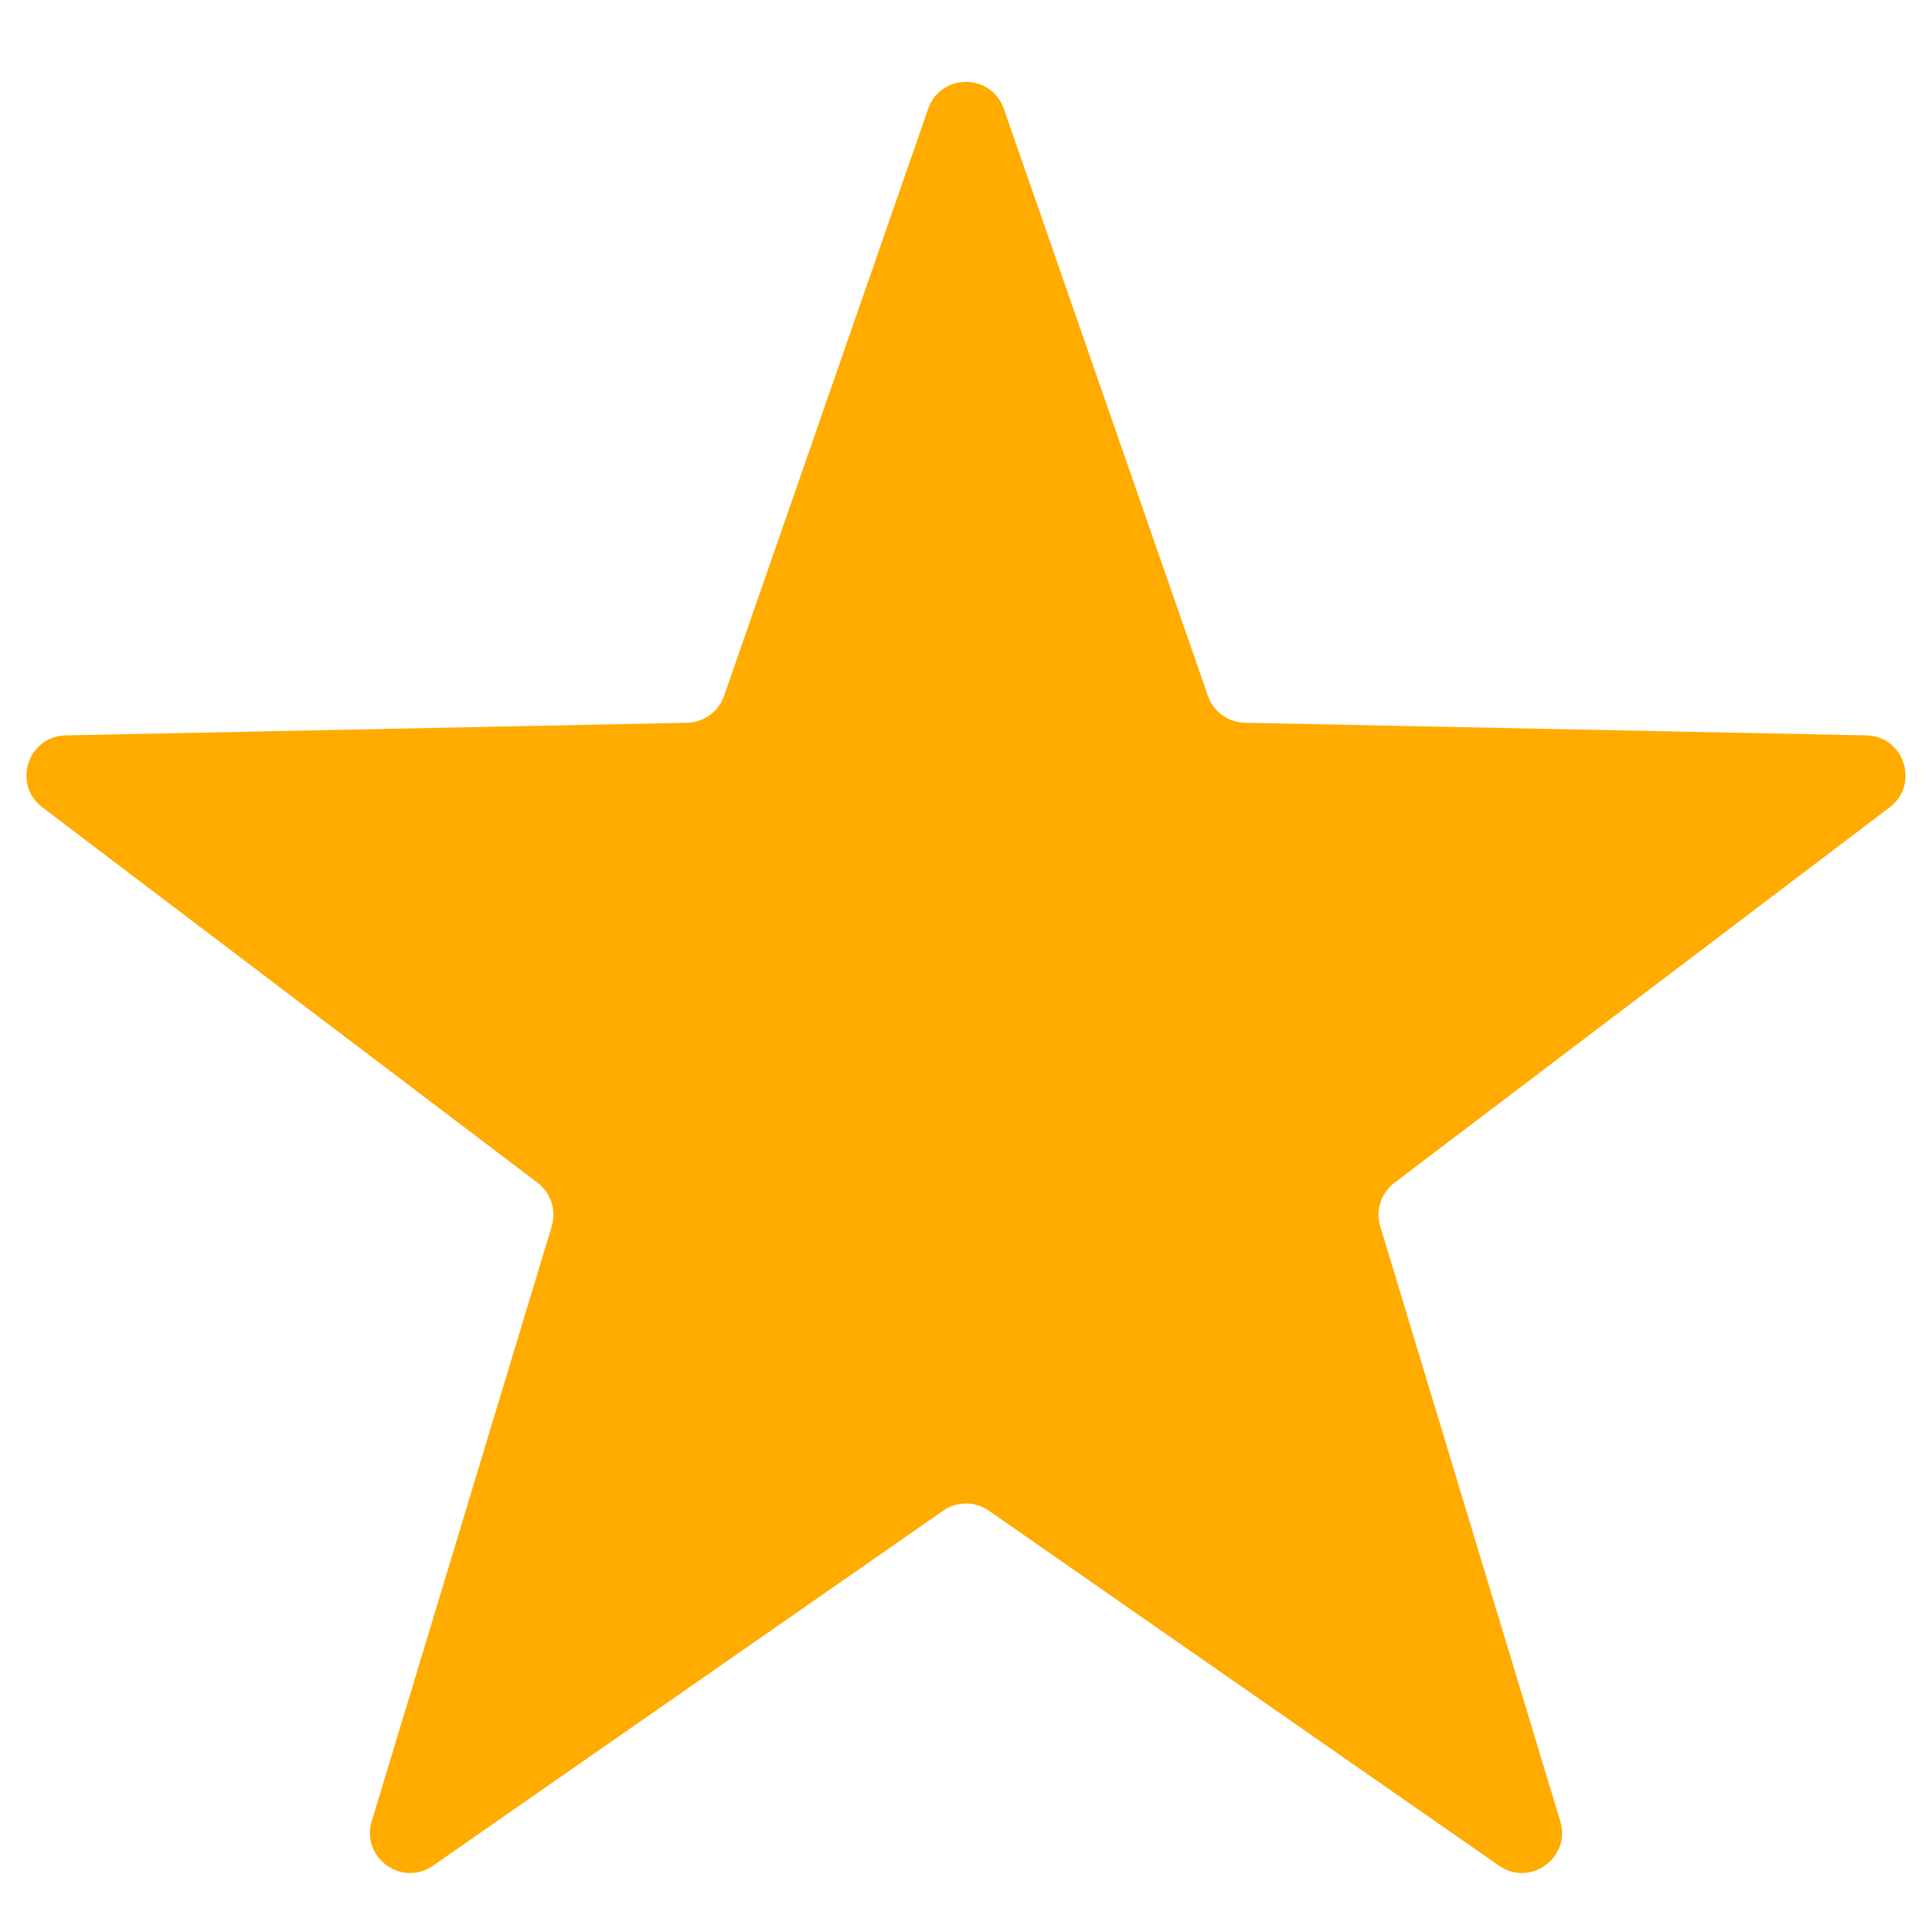 <svg width="19" height="19" viewBox="0 0 19 19" fill="none" xmlns="http://www.w3.org/2000/svg">
<path d="M9.128 1.07C9.251 0.717 9.749 0.717 9.872 1.07L11.879 6.843C11.933 6.999 12.078 7.104 12.243 7.108L18.354 7.232C18.727 7.24 18.881 7.714 18.583 7.94L13.713 11.632C13.582 11.732 13.526 11.902 13.574 12.06L15.344 17.91C15.452 18.268 15.048 18.561 14.742 18.348L9.725 14.857C9.59 14.762 9.41 14.762 9.275 14.857L4.258 18.348C3.952 18.561 3.548 18.268 3.656 17.91L5.426 12.06C5.474 11.902 5.418 11.732 5.287 11.632L0.417 7.94C0.119 7.714 0.273 7.24 0.646 7.232L6.757 7.108C6.922 7.104 7.067 6.999 7.121 6.843L9.128 1.07Z" fill="#FFAB00"/>
</svg>
